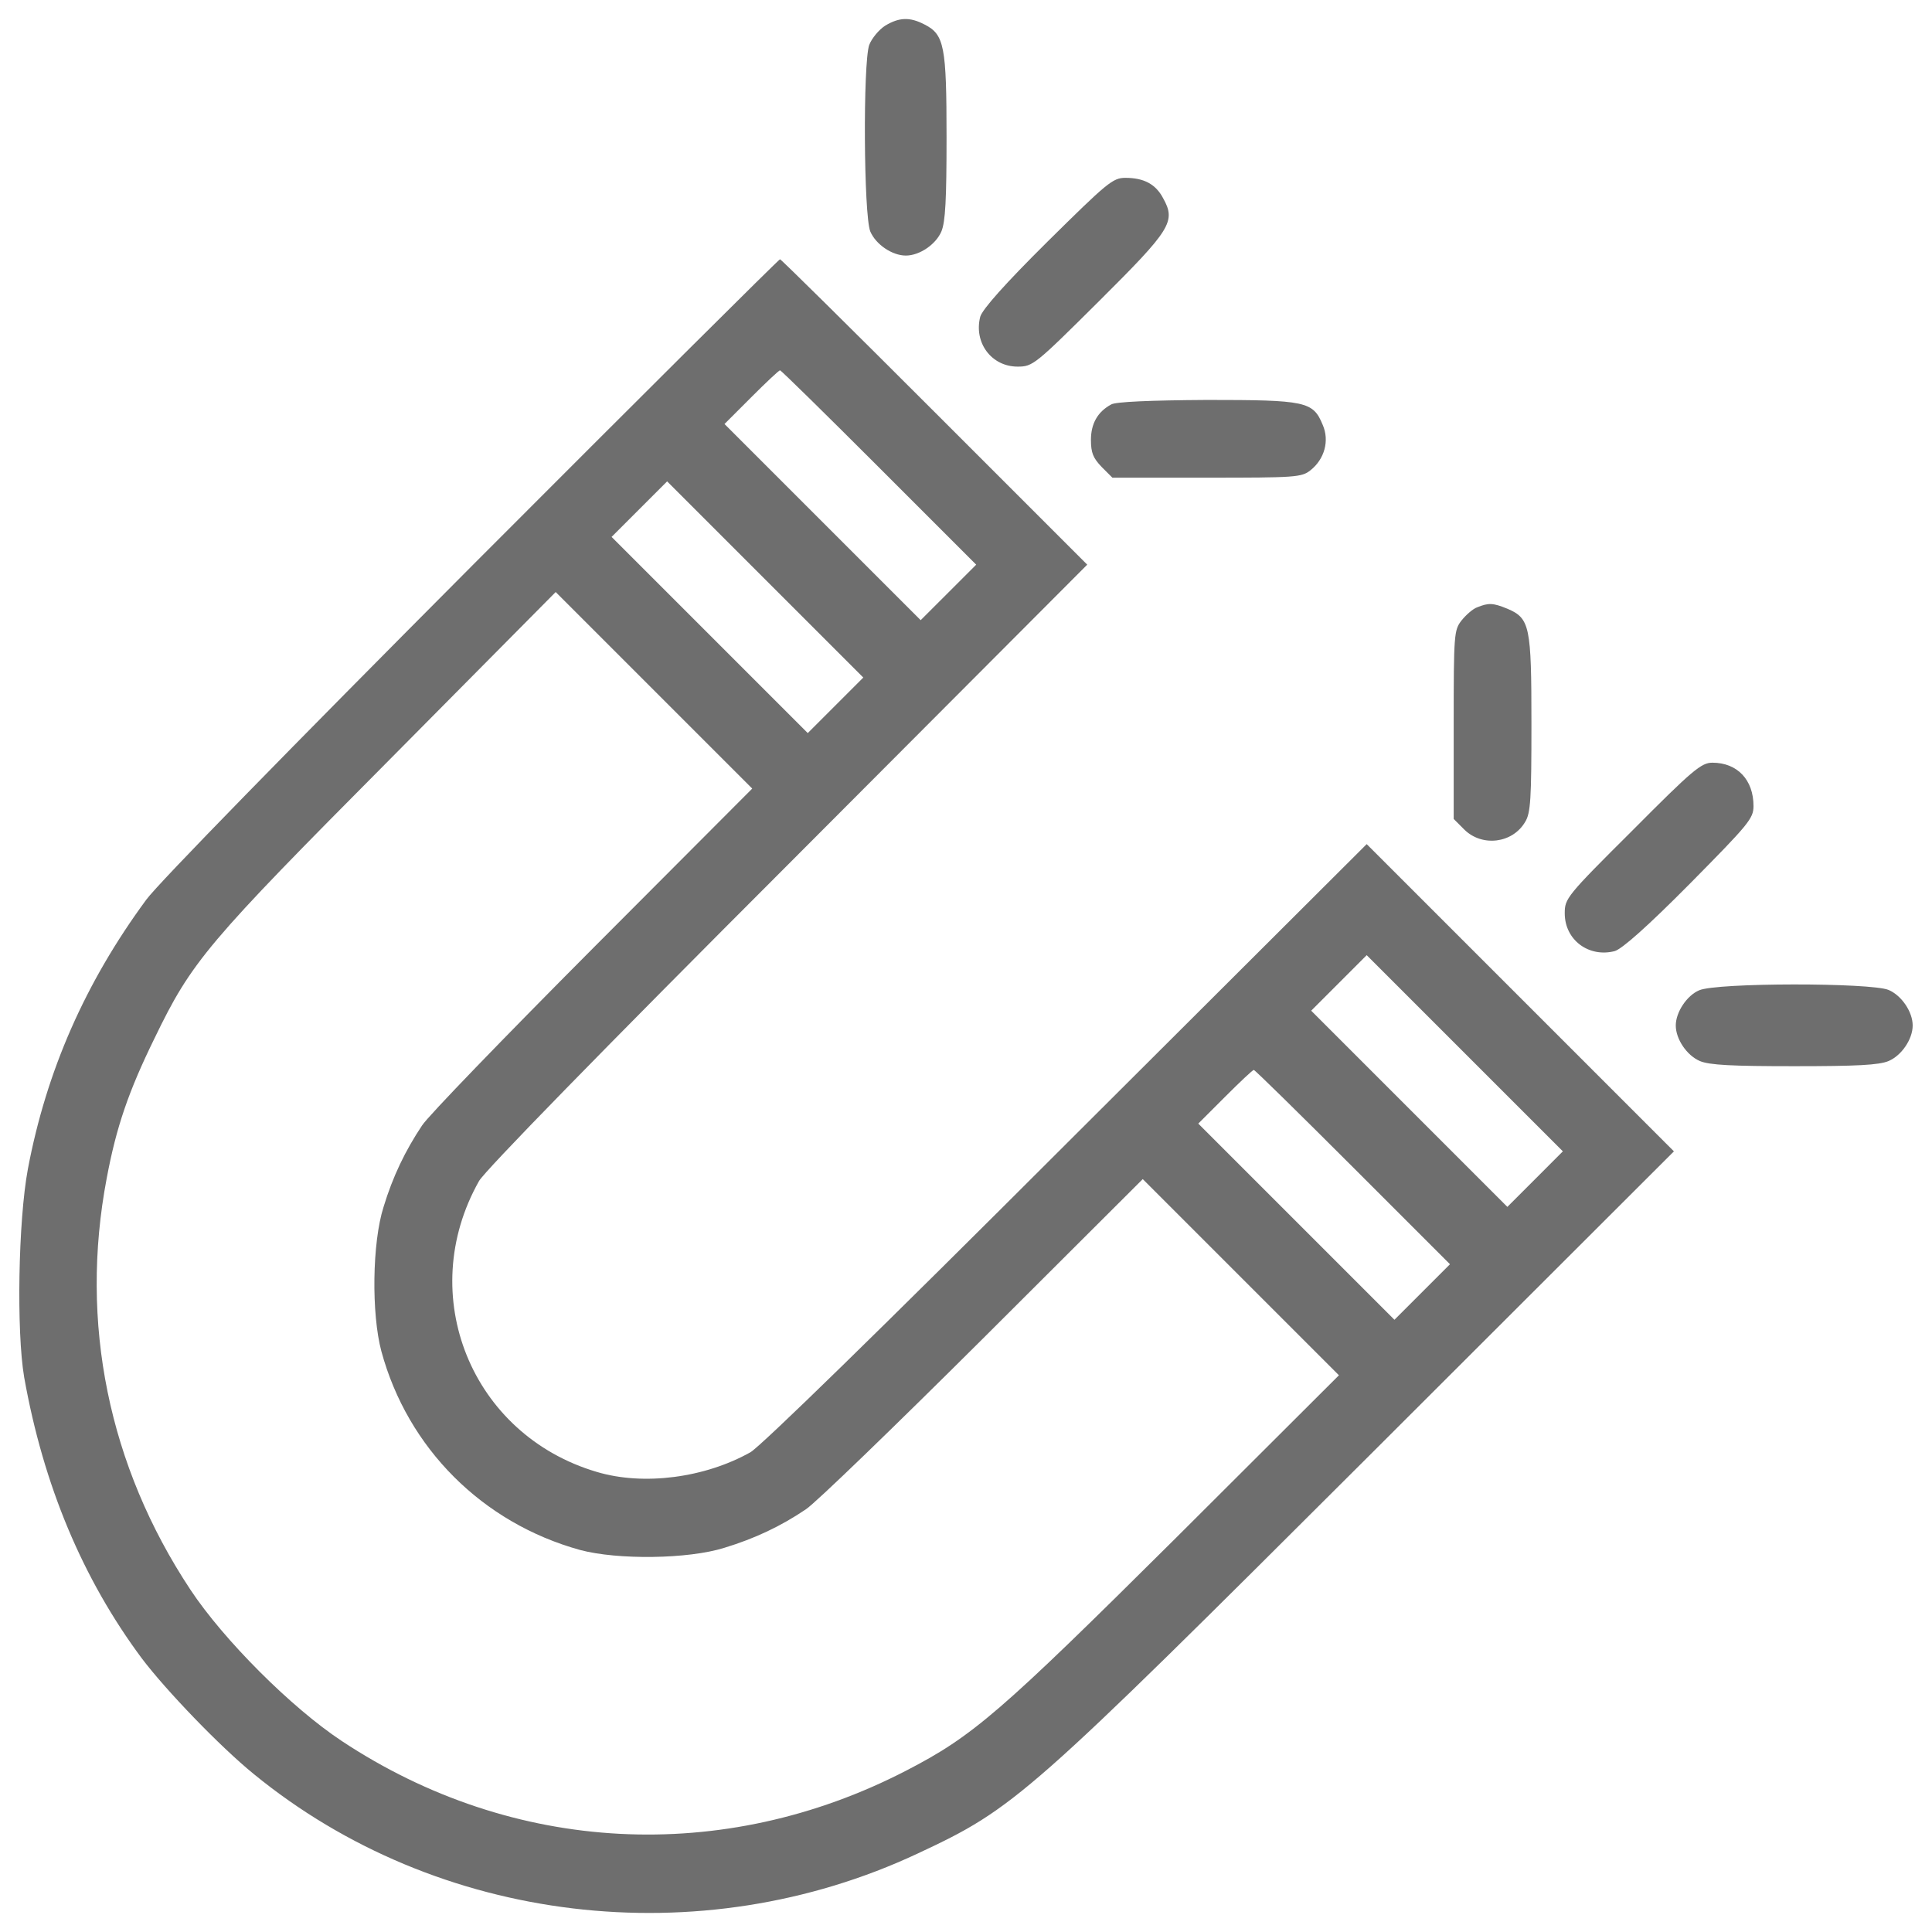 <?xml version="1.0" encoding="utf-8"?>
<svg version="1.1" xmlns="http://www.w3.org/2000/svg" x="0px" y="0px" viewBox="0 0 1000 1000" xml:space="preserve">
        <g fill="#6E6E6E" transform="translate(0,512) scale(0.1,-0.1)">
            <path d="M4581.4,4986.9c-32.6-21.1-69-65.1-82.4-99.6c-32.6-95.8-28.7-881.3,5.7-965.6c28.7-67.1,113-124.5,183.9-124.5s155.2,57.5,183.9,124.5c21.1,49.8,26.8,166.7,26.8,488.6c0,469.4-11.5,530.7-113,582.4C4709.8,5032.9,4654.2,5031,4581.4,4986.9z"/>
            <path
                    d="M5422.5,3869.9c-222.2-220.3-337.2-350.6-348.7-388.9c-34.5-134.1,57.5-258.6,193.5-258.6c78.5,0,90,9.6,421.5,339.1c373.6,371.7,398.5,411.9,331.5,532.6c-38.3,72.8-99.6,105.4-195.4,105.4C5759.7,4199.5,5731,4174.6,5422.5,3869.9z"/>
            <path
                    d="M2445.2,2193.5C1506.4,1250.9,820.5,549.7,757.3,463.5C441.2,34.3,240-423.6,144.2-931.3c-49.8-268.2-59.4-839.2-19.2-1076.7c99.6-559.4,302.7-1044.2,609.3-1456.1c124.5-164.8,404.3-456,578.6-597.8c950.3-777.9,2308.7-940.7,3437.1-411.9c503.9,235.7,559.4,285.5,2333.6,2055.8L8664.2-839.4L7869.1-44.3L7074,750.8l-1551.9-1548C4556.5-1762.8,3937.7-2366.3,3884-2397c-235.6-132.2-551.8-174.3-795.1-101.6c-649.5,191.6-942.6,915.8-609.3,1505.9c30.6,53.6,634.2,672.5,1599.8,1638.1l1548.1,1551.9l-791.3,791.3c-433,433-793.2,789.4-798.9,789.4C4031.6,3778,3315,3065.3,2445.2,2193.5z M4550.8,2699.3l502-502l-143.7-143.7L4765.4,1910l-507.7,507.7l-507.7,507.7l137.9,137.9c76.6,76.6,143.7,139.9,149.4,139.9C4043.1,3203.2,4273,2977.1,4550.8,2699.3z M4324.7,1469.3L4181,1325.6l-507.7,507.7L3165.6,2341l143.7,143.7l143.7,143.7l507.7-507.7l507.7-507.7L4324.7,1469.3z M3067.9,210.6c-454.1-456-852.6-867.9-883.2-915.8c-88.1-132.2-151.4-264.4-199.3-421.5c-59.4-185.8-63.2-553.7-11.5-747.2c136-502,523-889,1028.8-1028.8c193.5-51.7,559.4-47.9,747.2,11.5c157.1,47.9,291.2,111.1,421.5,199.2c47.9,30.7,459.8,429.2,915.8,883.2l827.7,825.8l507.7-507.7l507.7-507.7l-846.8-844.9c-908.2-902.4-1048-1023.1-1392.9-1201.3c-948.4-490.5-2036.6-433-2921.8,153.3c-260.6,172.4-611.2,523-783.6,783.6c-423.4,639.9-574.8,1381.4-433,2128.6C602.1-712.9,665.3-529,799.4-255C992.9,145.4,1069.6,235.5,2016,1187.7l860.2,867.9l509.6-509.6l507.7-507.7L3067.9,210.6z M7945.8-983.1l-143.7-143.7L7294.4-619l-507.7,507.7l143.7,143.7L7074,176.1l507.7-507.7l507.7-507.7L7945.8-983.1z M7003.1-921.7l502-502l-143.7-143.7l-143.7-143.7L6710-1203.4l-507.7,507.7l137.9,137.9c76.6,76.6,143.7,139.9,149.4,139.9S6725.3-643.9,7003.1-921.7z"/>
            <path
                    d="M5752.1,3026.9c-70.9-38.3-105.4-99.6-105.4-183.9c0-67.1,11.5-93.9,55.5-139.9l55.6-55.6h488.6c459.8,0,490.5,1.9,536.5,38.3c72.8,57.5,99.6,153.3,63.2,235.7c-49.8,120.7-86.2,128.4-599.7,128.4C5951.3,3048,5777,3040.4,5752.1,3026.9z"/>
            <path
                    d="M7646.9,1977c-23-7.7-59.4-40.2-82.4-69c-38.3-49.8-40.2-69-40.2-538.4V881.1l55.6-55.6c92-90,249.1-70.9,314.2,40.2c28.7,46,32.6,118.8,32.6,507.7c0,505.8-7.7,546-124.5,595.8C7727.4,2000,7704.4,2000,7646.9,1977z"/>
            <path
                    d="M8449.7,821.7c-342.9-341-350.6-352.5-350.6-429.2c0-137.9,124.5-229.9,258.6-195.4c38.3,11.5,168.6,126.5,388.9,348.7c304.6,308.5,329.5,337.2,329.5,402.3c0,136-84.3,224.2-212.7,224.2C8806,1172.3,8762,1135.9,8449.7,821.7z"/>
            <path
                    d="M8794.5-5.9c-63.2-26.8-120.7-113-120.7-182c0-70.9,57.5-155.2,124.5-183.9c49.8-21.1,166.7-26.8,488.6-26.8s438.8,5.7,488.6,26.8c67.1,28.7,124.5,113,124.5,183.9c0,70.9-57.5,155.2-124.5,183.9C9683.5,34.3,8884.6,34.3,8794.5-5.9z"/>
        </g>
</svg>